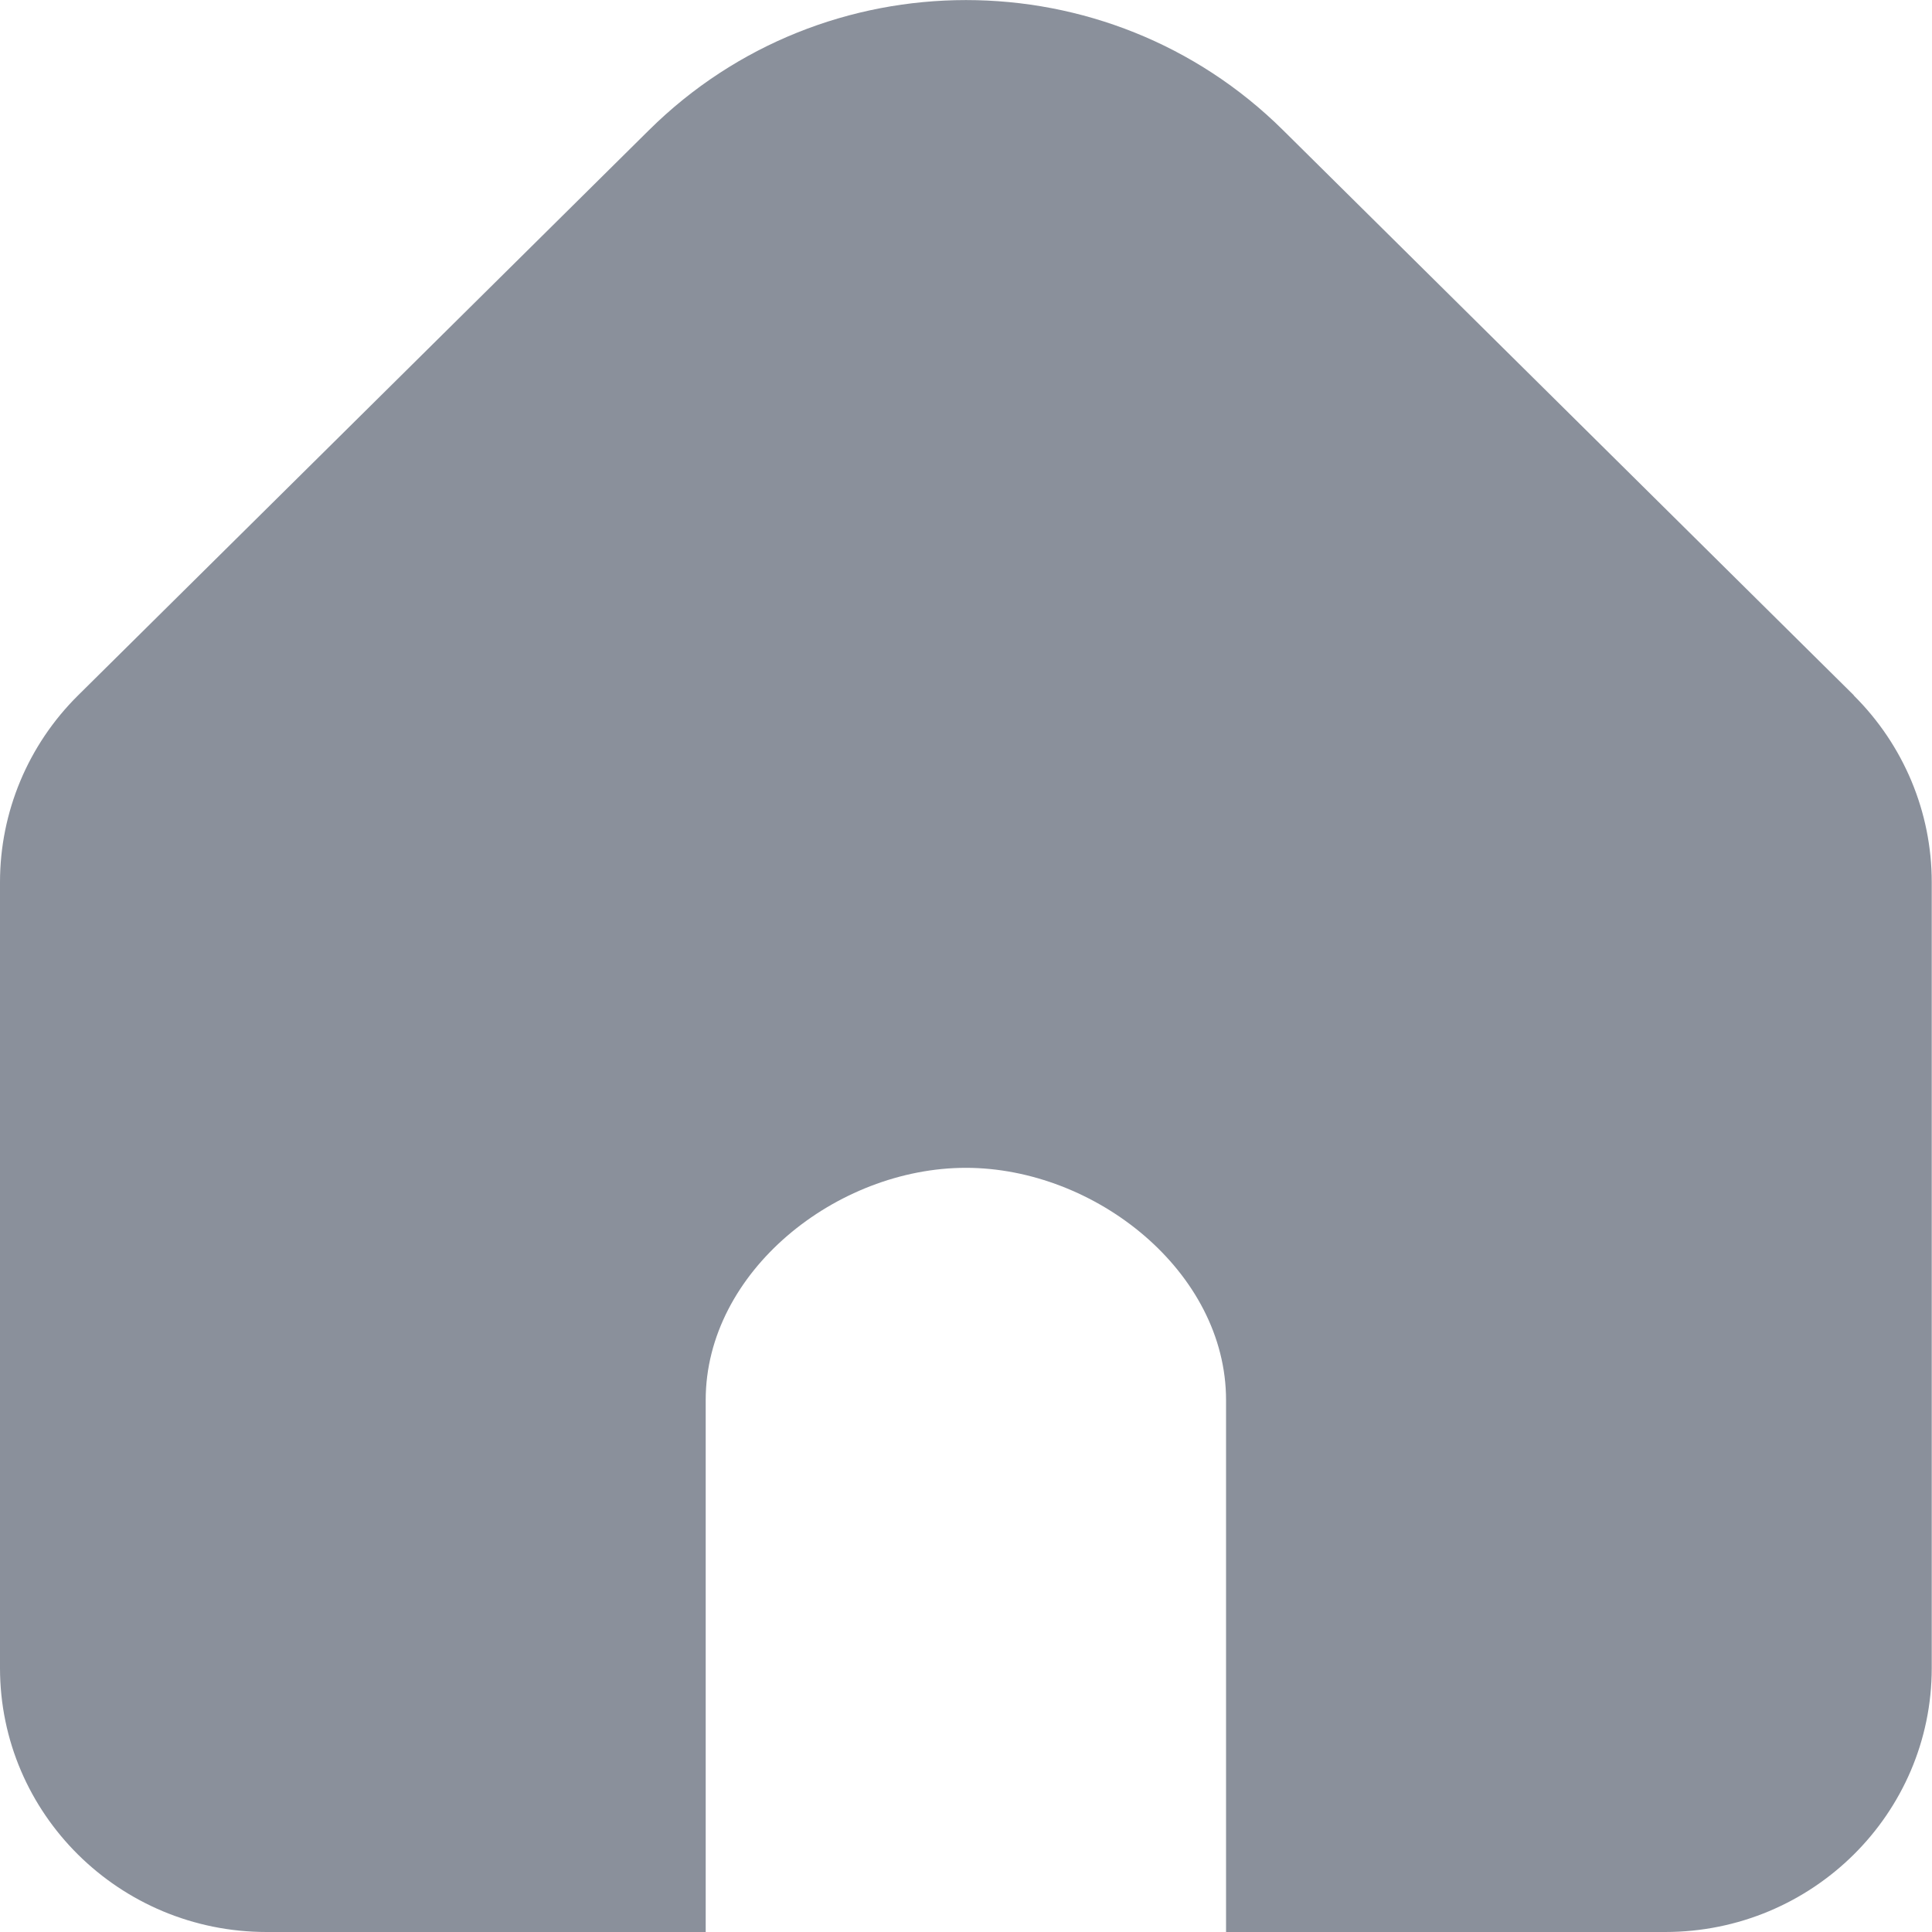 <?xml version="1.0" encoding="UTF-8"?><svg id="_레이어_1" xmlns="http://www.w3.org/2000/svg" viewBox="0 0 150 150"><defs><style>.cls-1{fill:#8a909b;}</style></defs><path class="cls-1" d="M143.94,53.99L99.61,10.1c-13.59-13.46-35.63-13.46-49.22,0L6.06,53.99C2.18,57.83,0,63.05,0,68.49v61.01C0,140.82,9.27,150,20.7,150h34.09v-41.3c0-9.96,10.15-18.03,20.2-18.03s20.2,8.07,20.2,18.03v41.3h34.09c11.43,0,20.7-9.18,20.7-20.5v-61.01c0-5.44-2.18-10.65-6.06-14.5Z"/></svg>